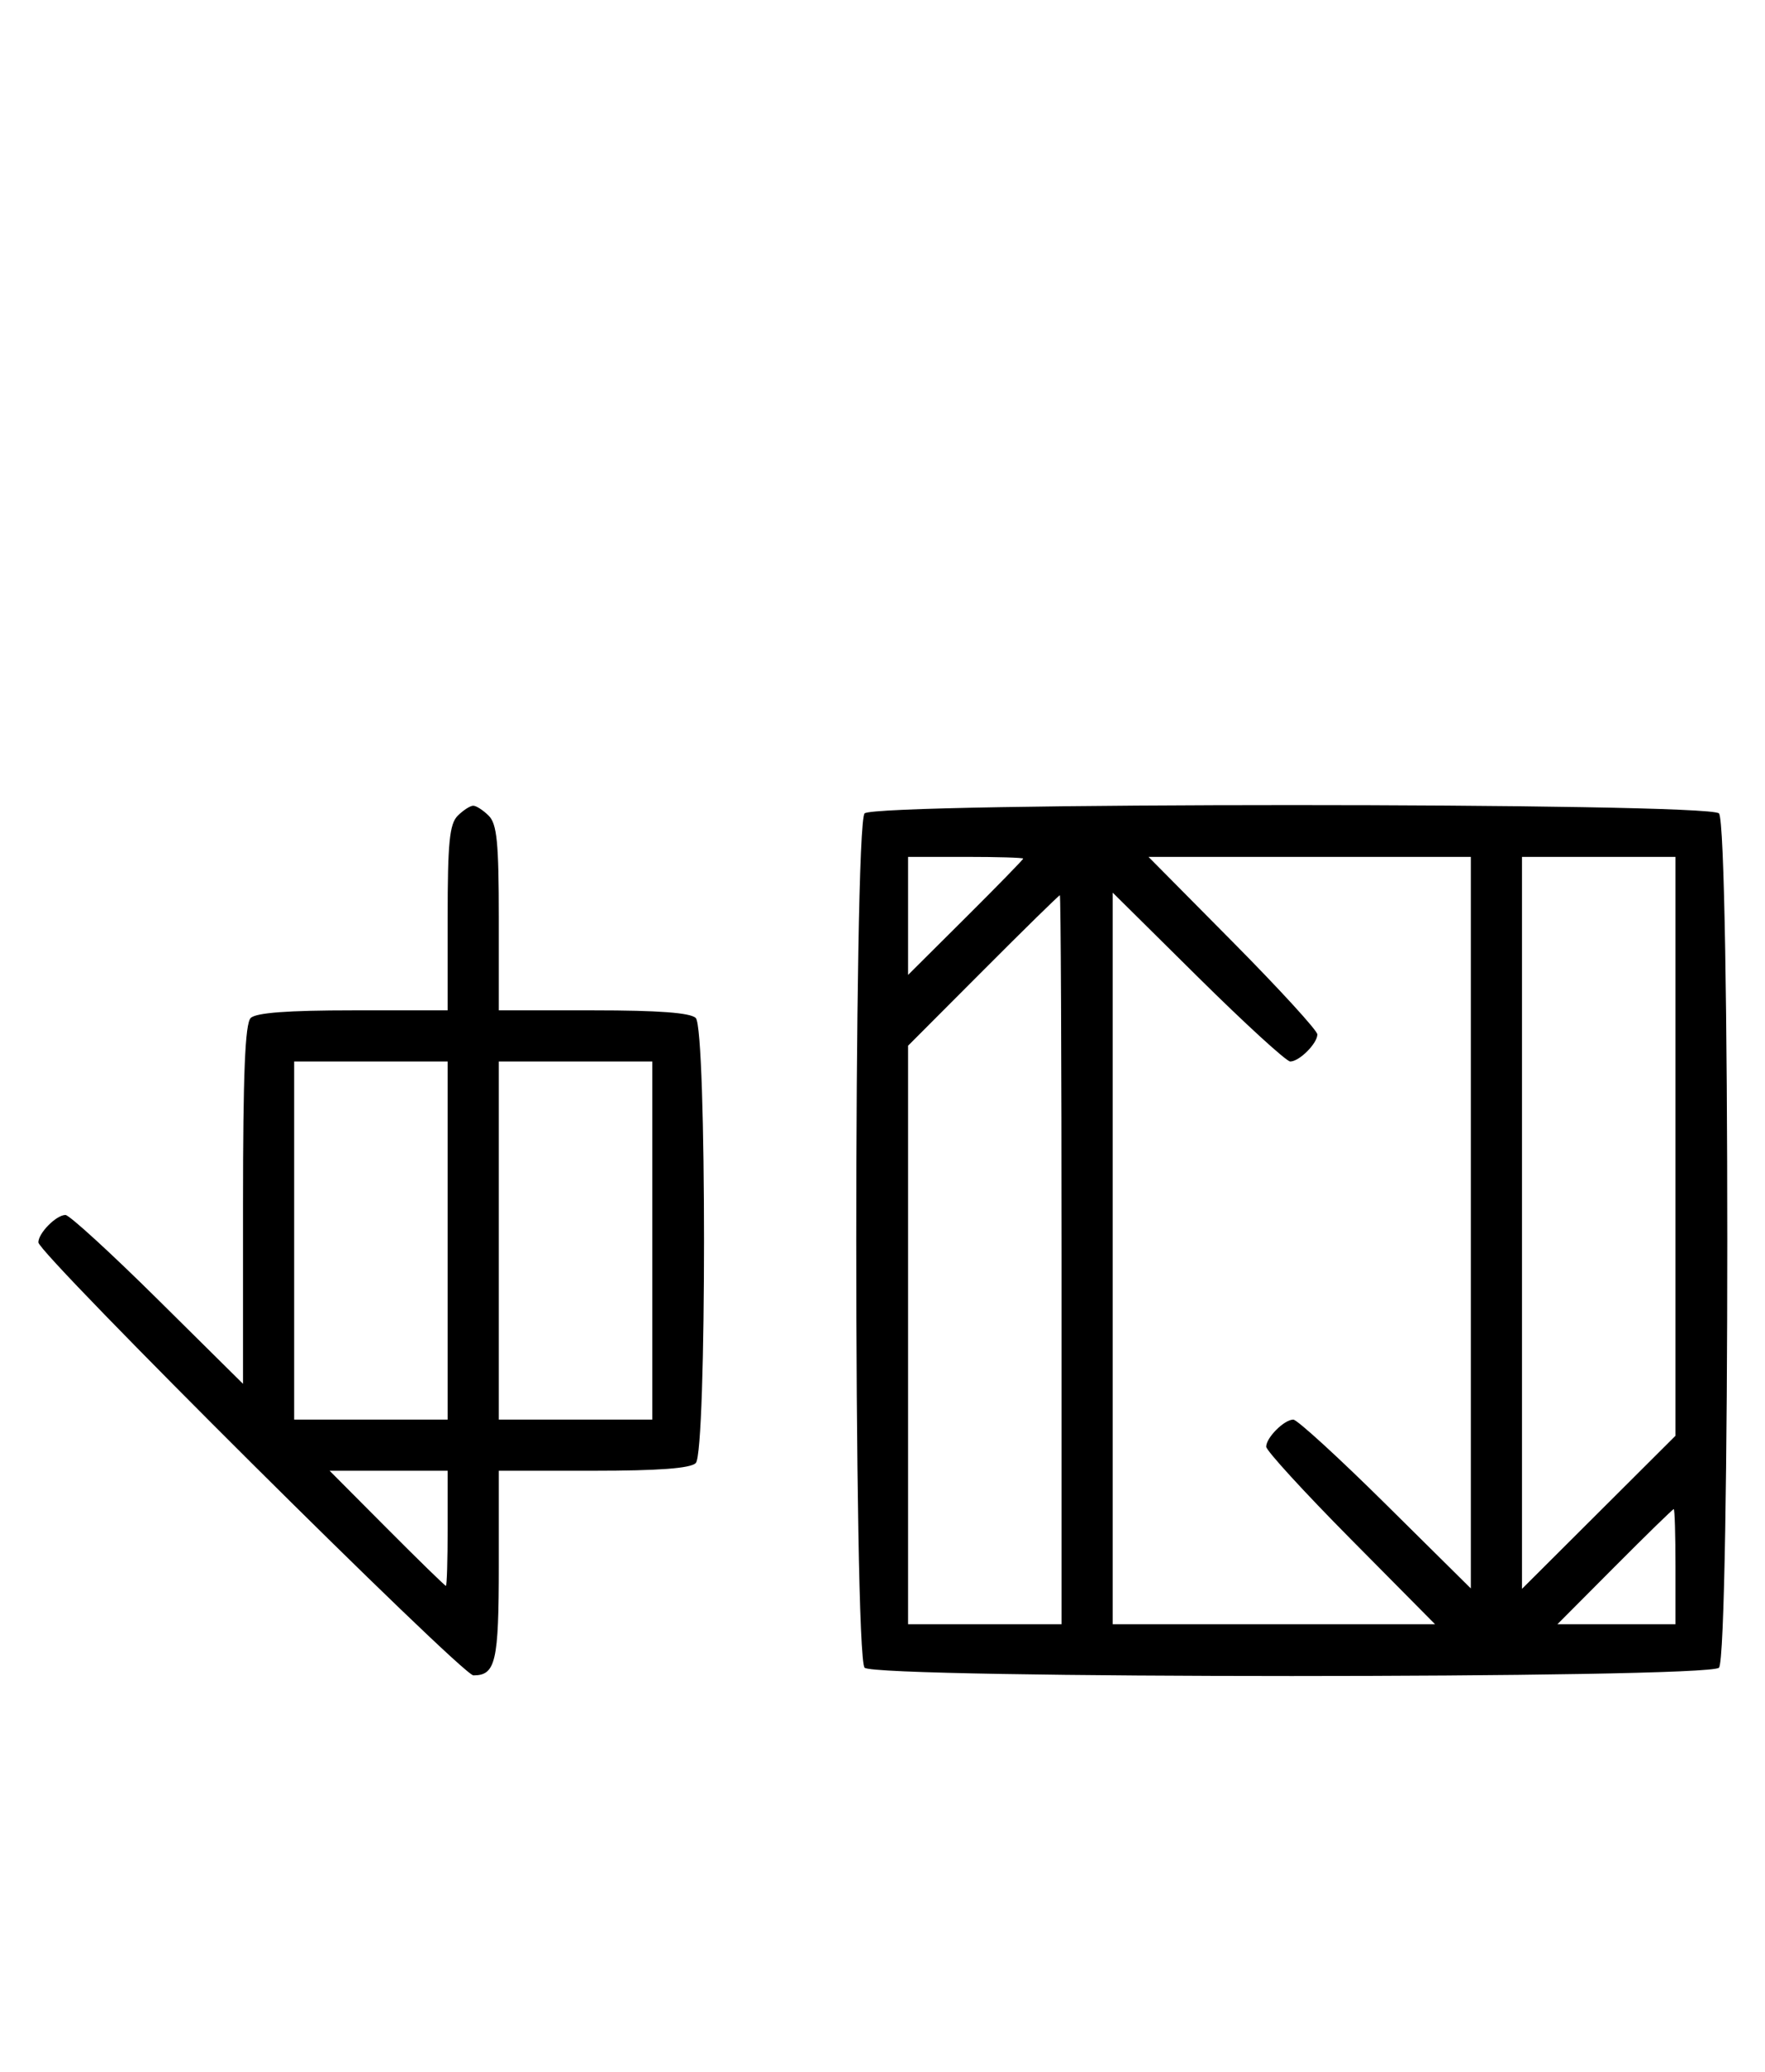<svg xmlns="http://www.w3.org/2000/svg" width="276" height="324" viewBox="0 0 276 324" version="1.1">
	<path d="M 71.571 127.571 C 70.288 128.855, 70 131.788, 70 143.571 L 70 158 55.200 158 C 45.022 158, 40.025 158.375, 39.200 159.200 C 38.324 160.076, 38 167.956, 38 188.402 L 38 216.405 24.667 203.202 C 17.334 195.941, 10.841 190, 10.239 190 C 8.799 190, 6 192.831, 6 194.287 C 6 196.056, 72.253 262, 74.030 262 C 77.510 262, 78 259.878, 78 244.800 L 78 230 92.800 230 C 102.978 230, 107.975 229.625, 108.800 228.800 C 110.519 227.081, 110.519 160.919, 108.800 159.200 C 107.975 158.375, 102.978 158, 92.800 158 L 78 158 78 143.571 C 78 131.788, 77.712 128.855, 76.429 127.571 C 75.564 126.707, 74.471 126, 74 126 C 73.529 126, 72.436 126.707, 71.571 127.571 M 135.200 127.200 C 133.465 128.935, 133.465 259.065, 135.200 260.800 C 136.935 262.535, 267.065 262.535, 268.800 260.800 C 270.535 259.065, 270.535 128.935, 268.800 127.200 C 267.065 125.465, 136.935 125.465, 135.200 127.200 M 142 143.229 L 142 152.458 151 143.500 C 155.950 138.573, 160 134.420, 160 134.271 C 160 134.122, 155.950 134, 151 134 L 142 134 142 143.229 M 192.798 147.333 C 200.059 154.666, 206 161.159, 206 161.761 C 206 163.178, 203.178 166, 201.761 166 C 201.159 166, 194.666 160.059, 187.333 152.798 L 174 139.595 174 196.798 L 174 254 199.202 254 L 224.405 254 211.202 240.667 C 203.941 233.334, 198 226.841, 198 226.239 C 198 224.822, 200.822 222, 202.239 222 C 202.841 222, 209.334 227.941, 216.667 235.202 L 230 248.405 230 191.202 L 230 134 204.798 134 L 179.595 134 192.798 147.333 M 238 191.234 L 238 248.469 250 236.500 L 262 224.531 262 179.266 L 262 134 250 134 L 238 134 238 191.234 M 153.734 151.765 L 142 163.530 142 208.765 L 142 254 154 254 L 166 254 166 197 C 166 165.650, 165.880 140, 165.734 140 C 165.588 140, 160.188 145.294, 153.734 151.765 M 46 194 L 46 222 58 222 L 70 222 70 194 L 70 166 58 166 L 46 166 46 194 M 78 194 L 78 222 90 222 L 102 222 102 194 L 102 166 90 166 L 78 166 78 194 M 60.500 239 C 65.427 243.950, 69.580 248, 69.729 248 C 69.878 248, 70 243.950, 70 239 L 70 230 60.771 230 L 51.542 230 60.500 239 M 252.500 245 L 243.542 254 252.771 254 L 262 254 262 245 C 262 240.050, 261.878 236, 261.729 236 C 261.580 236, 257.427 240.050, 252.500 245 " stroke="none" fill="black" fill-rule="evenodd"/>
</svg>